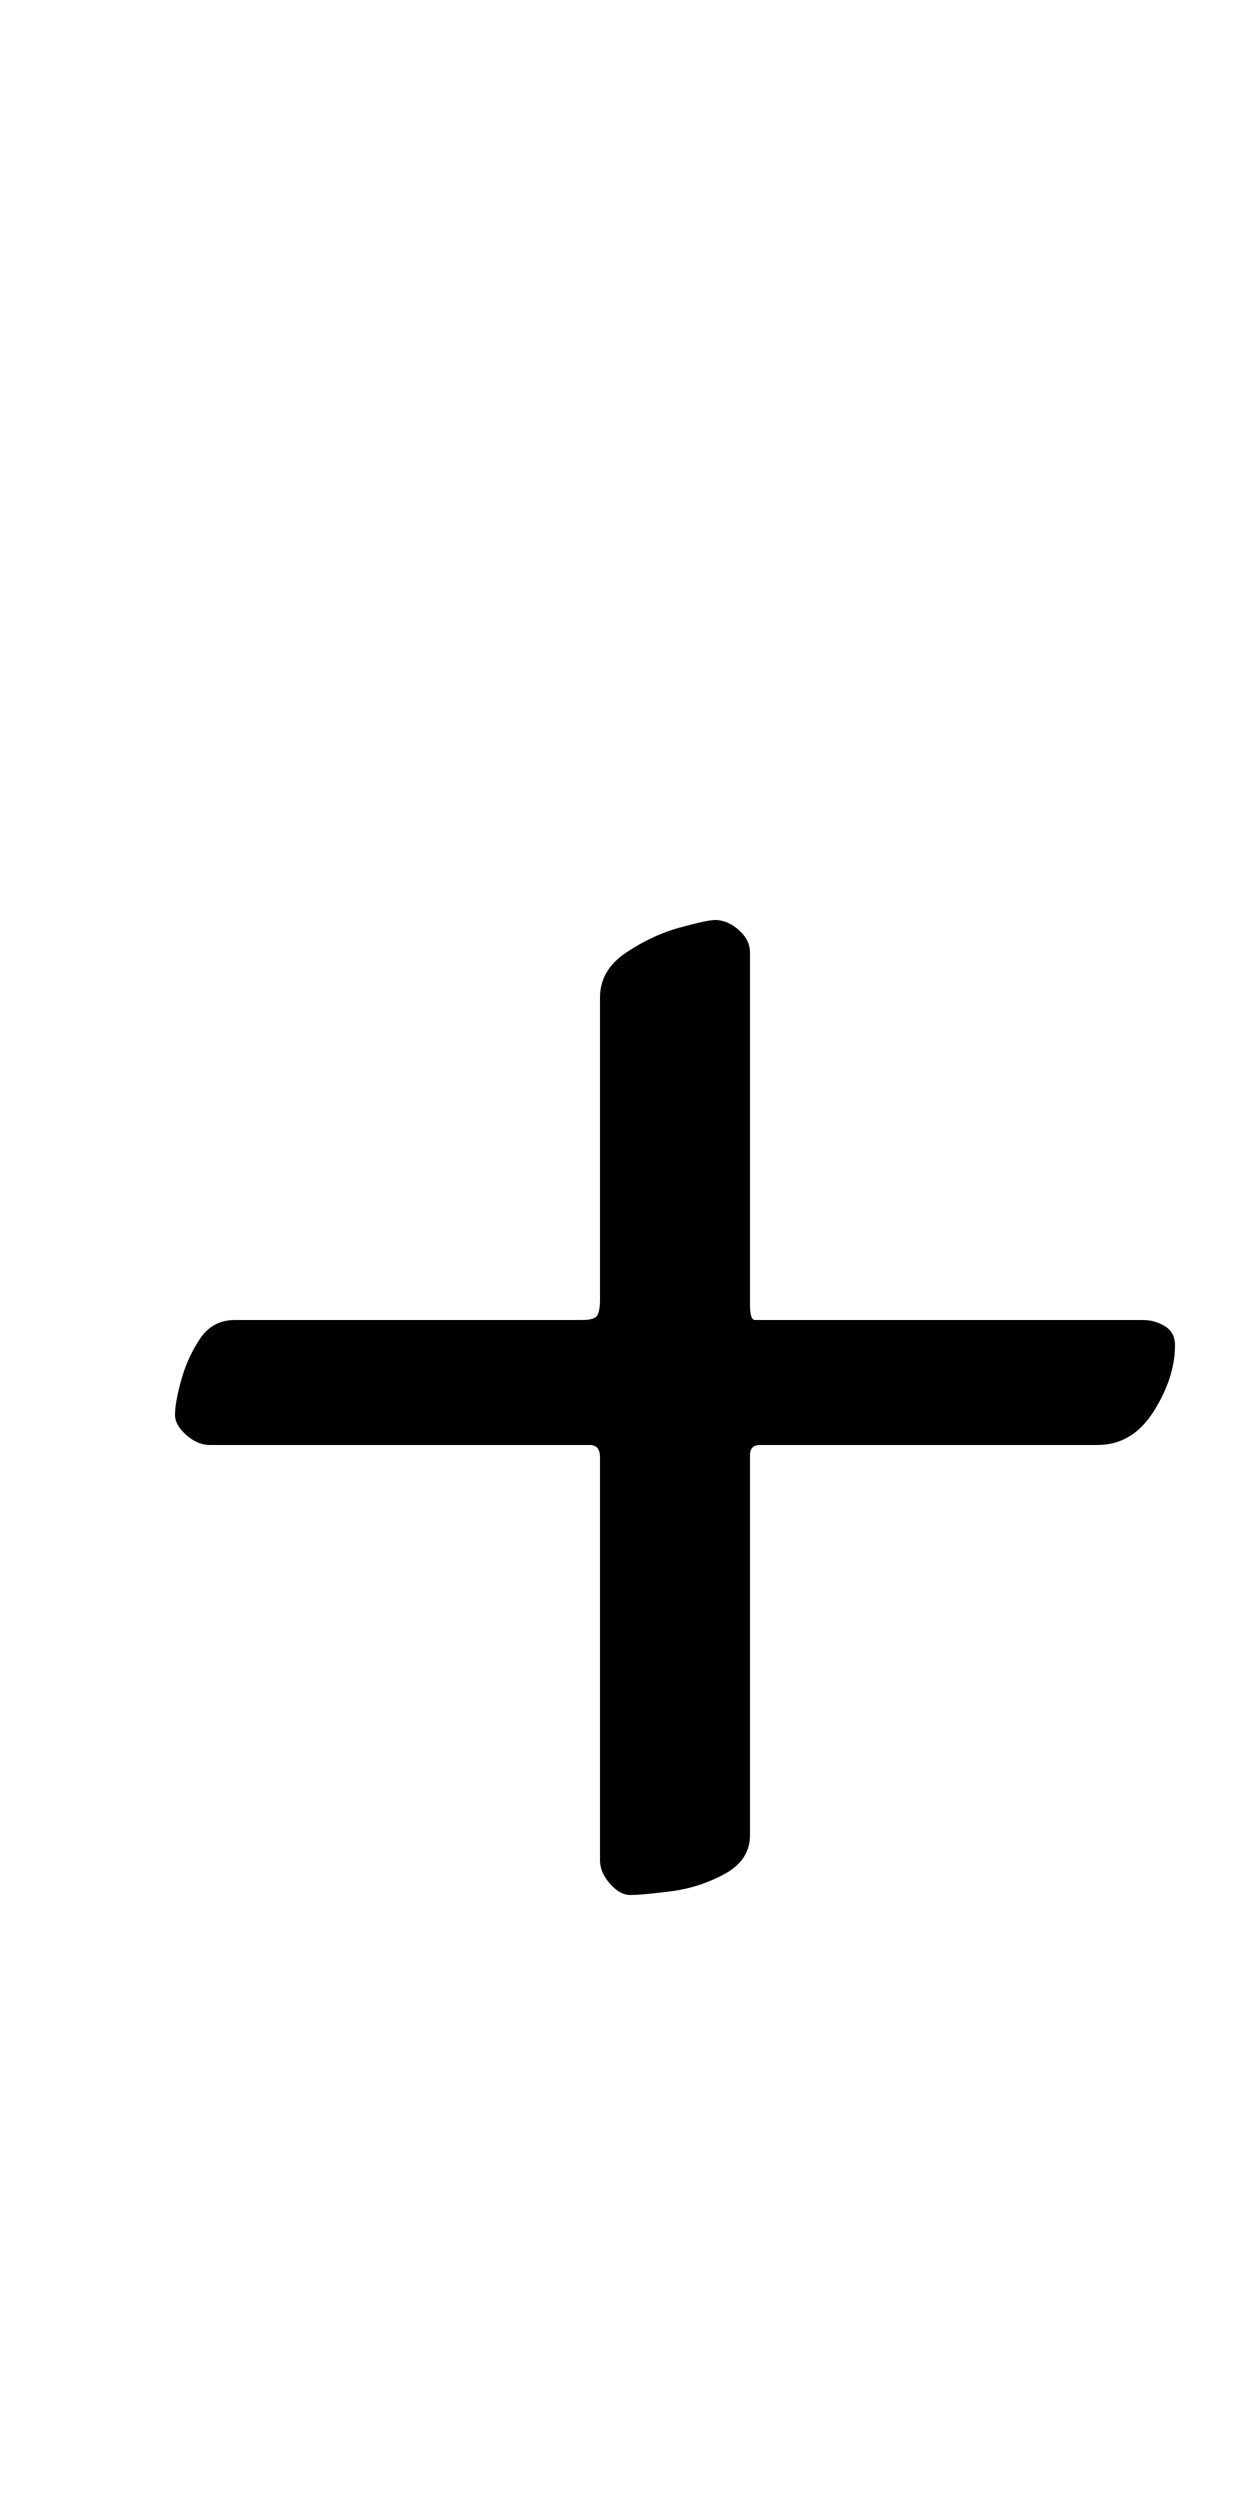 <?xml version="1.0" standalone="no"?>
<!DOCTYPE svg PUBLIC "-//W3C//DTD SVG 1.1//EN" "http://www.w3.org/Graphics/SVG/1.1/DTD/svg11.dtd" >
<svg xmlns="http://www.w3.org/2000/svg" xmlns:xlink="http://www.w3.org/1999/xlink" version="1.1" viewBox="-10 0 500 1000">
  <g transform="matrix(1 0 0 -1 0 800)">
   <path fill="currentColor"
d="M242 42q-4 0 -8 4.5t-4 9.5v161q0 5 -4 5h-152q-5 0 -9.5 4t-4.5 8q0 5 2.5 14t7.5 16.5t14 7.5h139q5 0 6 2t1 6v121q0 11 10.5 18t21.5 10t14 3q5 0 9.5 -4t4.5 -9v-141q0 -6 2 -6h155q5 0 9 -2.5t4 -7.5q0 -13 -8.5 -26.5t-22.5 -13.5h-135q-4 0 -4 -4v-152
q0 -10 -10 -15.5t-21.5 -7t-16.5 -1.5z" />
  </g>

</svg>

